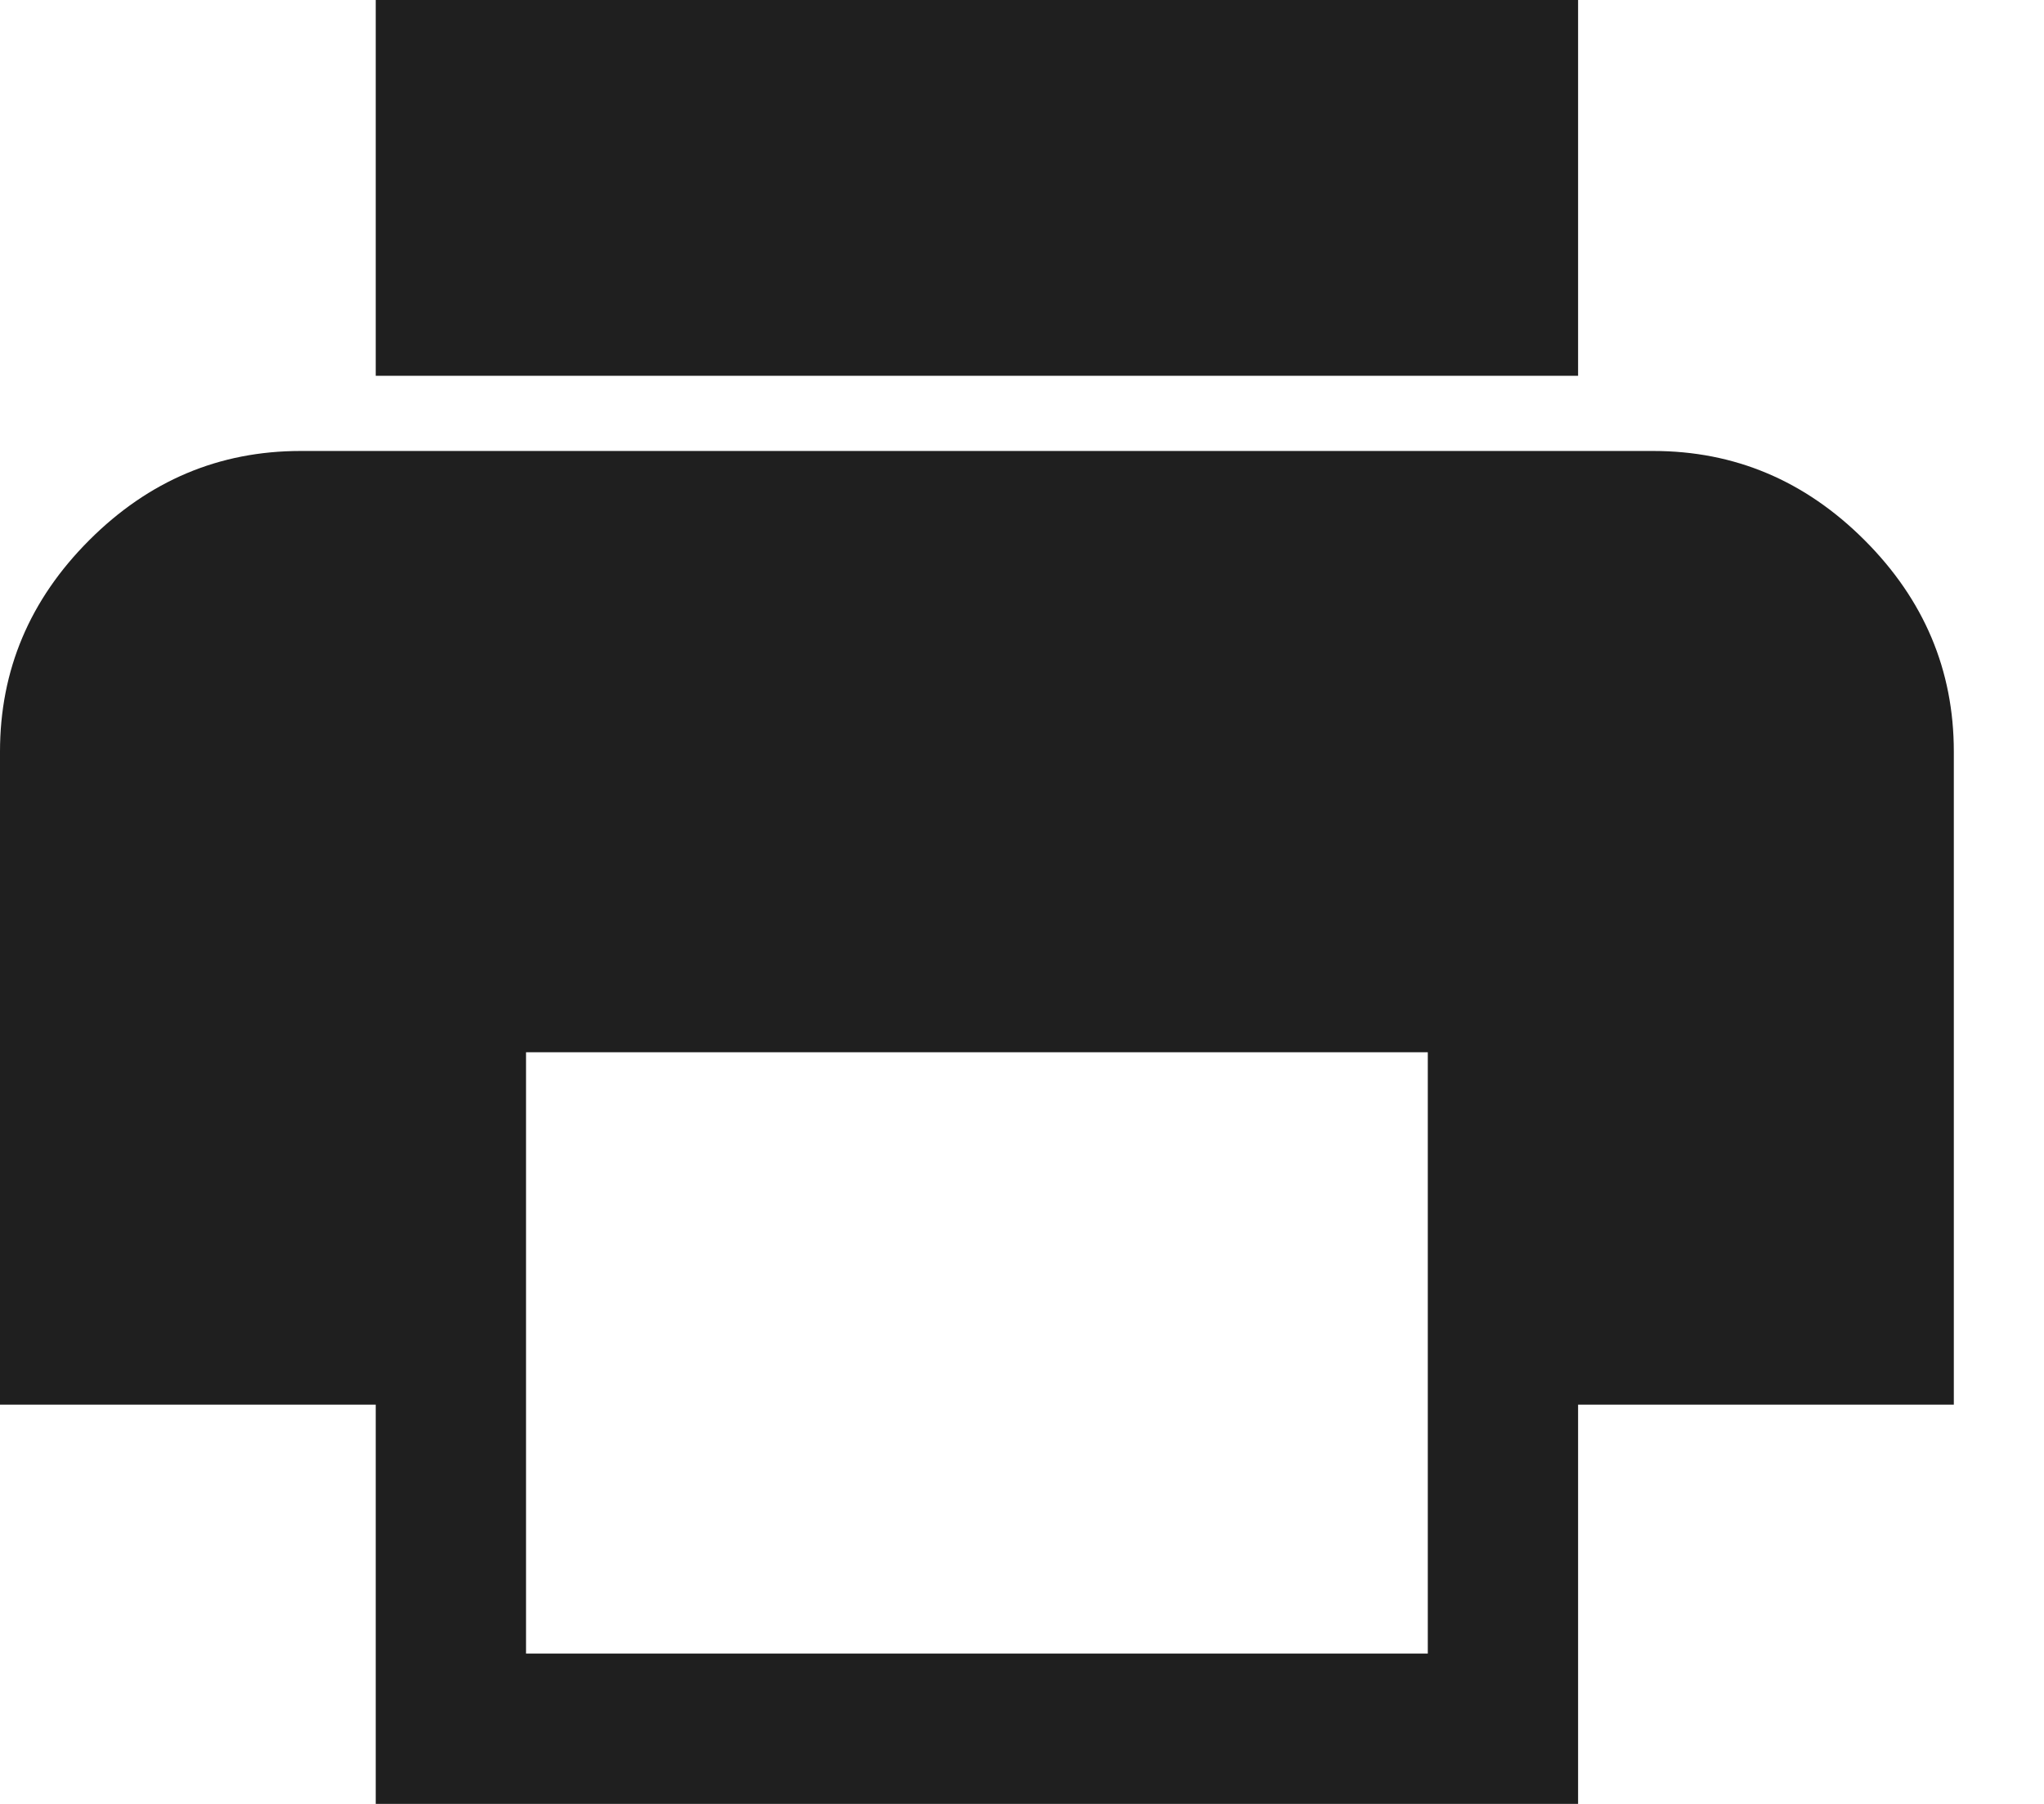 <svg xmlns="http://www.w3.org/2000/svg" width="17" height="15" viewBox="0 0 17 15">
  <path fill="#1F1F1F" fill-rule="evenodd" d="M88.75,522.75 C89.427,522.75 90.013,522.997 90.508,523.492 C91.003,523.987 91.25,524.573 91.25,525.25 L91.25,530.68 L88.125,530.68 L88.125,534 L78.125,534 L78.125,530.68 L75,530.68 L75,525.25 C75,524.573 75.247,523.987 75.742,523.492 C76.237,522.997 76.823,522.75 77.5,522.75 L88.75,522.75 Z M86.875,532.75 L86.875,527.75 L79.375,527.75 L79.375,532.75 L86.875,532.75 Z M88.125,519 L88.125,522.125 L78.125,522.125 L78.125,519 L88.125,519 Z" transform="translate(-75 -519)"/>
</svg>
